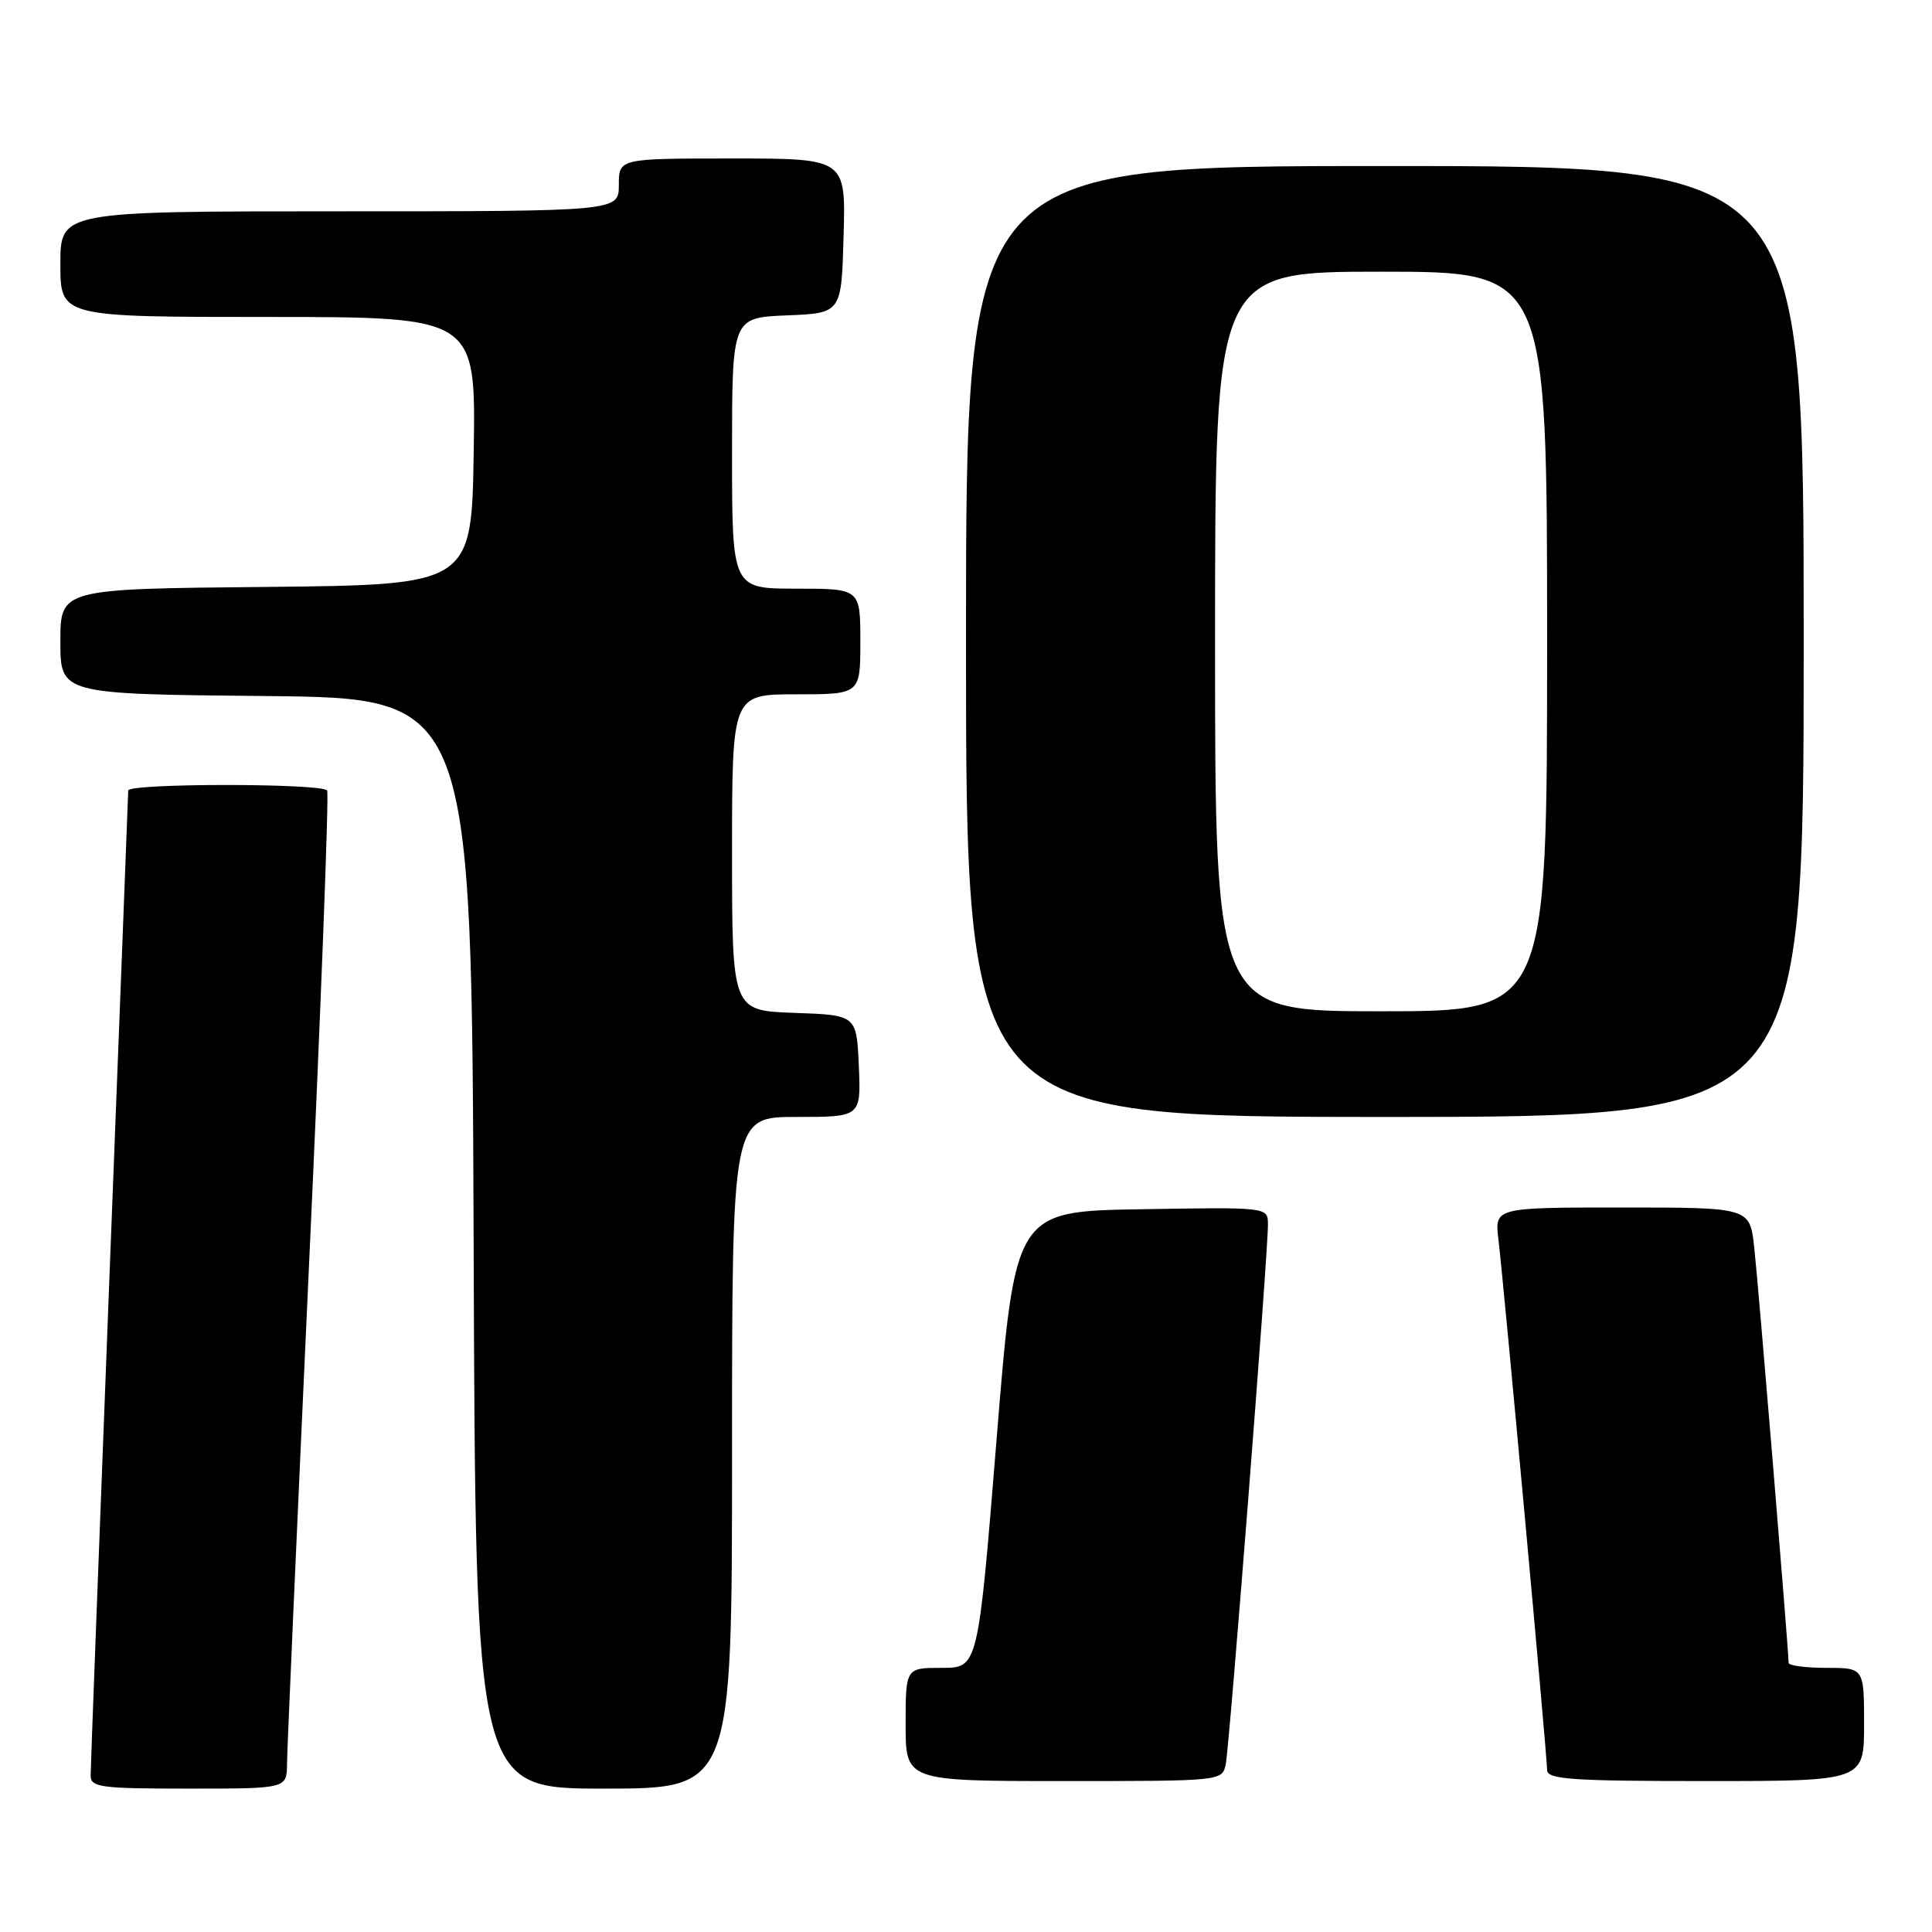 <?xml version="1.0" encoding="UTF-8" standalone="no"?>
<!DOCTYPE svg PUBLIC "-//W3C//DTD SVG 1.1//EN" "http://www.w3.org/Graphics/SVG/1.1/DTD/svg11.dtd" >
<svg xmlns="http://www.w3.org/2000/svg" xmlns:xlink="http://www.w3.org/1999/xlink" version="1.1" viewBox="0 0 256 256">
 <g >
 <path fill="currentColor"
d=" M 38.03 233.75 C 38.04 231.96 39.35 202.38 40.93 168.00 C 42.52 133.63 43.60 105.16 43.35 104.75 C 42.74 103.77 17.00 103.77 16.99 104.75 C 16.98 105.16 15.86 134.30 14.49 169.50 C 13.13 204.70 12.01 234.29 12.01 235.25 C 12.00 236.83 13.28 237.00 25.00 237.00 C 38.00 237.00 38.00 237.00 38.03 233.75 Z  M 97.00 192.50 C 97.00 148.00 97.00 148.00 105.55 148.00 C 114.09 148.00 114.09 148.00 113.80 141.25 C 113.50 134.50 113.50 134.50 105.25 134.21 C 97.00 133.92 97.00 133.92 97.00 112.96 C 97.00 92.00 97.00 92.00 105.50 92.00 C 114.00 92.00 114.00 92.00 114.00 85.00 C 114.00 78.00 114.00 78.00 105.50 78.00 C 97.00 78.00 97.00 78.00 97.00 60.04 C 97.00 42.09 97.00 42.09 104.25 41.79 C 111.50 41.50 111.50 41.50 111.78 31.25 C 112.07 21.00 112.07 21.00 97.03 21.00 C 82.00 21.00 82.00 21.00 82.00 24.50 C 82.00 28.00 82.00 28.00 45.00 28.00 C 8.00 28.00 8.00 28.00 8.00 35.00 C 8.00 42.00 8.00 42.00 35.52 42.00 C 63.05 42.00 63.05 42.00 62.77 59.75 C 62.50 77.50 62.50 77.50 35.25 77.77 C 8.00 78.03 8.00 78.03 8.00 85.00 C 8.00 91.97 8.00 91.97 35.25 92.23 C 62.50 92.50 62.50 92.50 62.76 164.75 C 63.01 237.00 63.01 237.00 80.01 237.00 C 97.00 237.00 97.00 237.00 97.00 192.50 Z  M 162.42 233.75 C 162.92 231.28 168.04 165.89 168.01 162.23 C 168.00 159.95 168.00 159.95 151.25 160.23 C 134.50 160.50 134.50 160.50 132.05 190.75 C 129.60 221.00 129.60 221.00 124.80 221.00 C 120.00 221.00 120.00 221.00 120.00 228.50 C 120.00 236.00 120.00 236.00 140.98 236.00 C 161.94 236.00 161.96 236.00 162.42 233.75 Z  M 247.00 228.50 C 247.00 221.00 247.00 221.00 242.00 221.00 C 239.25 221.00 237.00 220.70 237.00 220.34 C 237.00 218.70 232.97 169.93 232.44 165.25 C 231.86 160.00 231.86 160.00 214.95 160.00 C 198.04 160.00 198.04 160.00 198.55 164.25 C 199.25 170.02 205.00 232.71 205.00 234.54 C 205.00 235.77 208.25 236.00 226.00 236.00 C 247.00 236.00 247.00 236.00 247.00 228.50 Z  M 239.00 85.00 C 239.00 22.00 239.00 22.00 183.50 22.00 C 128.00 22.00 128.00 22.00 128.00 85.00 C 128.00 148.00 128.00 148.00 183.50 148.00 C 239.00 148.00 239.00 148.00 239.00 85.00 Z  M 161.00 85.00 C 161.00 36.00 161.00 36.00 183.00 36.00 C 205.00 36.00 205.00 36.00 205.00 85.00 C 205.00 134.00 205.00 134.00 183.00 134.00 C 161.00 134.00 161.00 134.00 161.00 85.00 Z "/>
</g>
</svg>